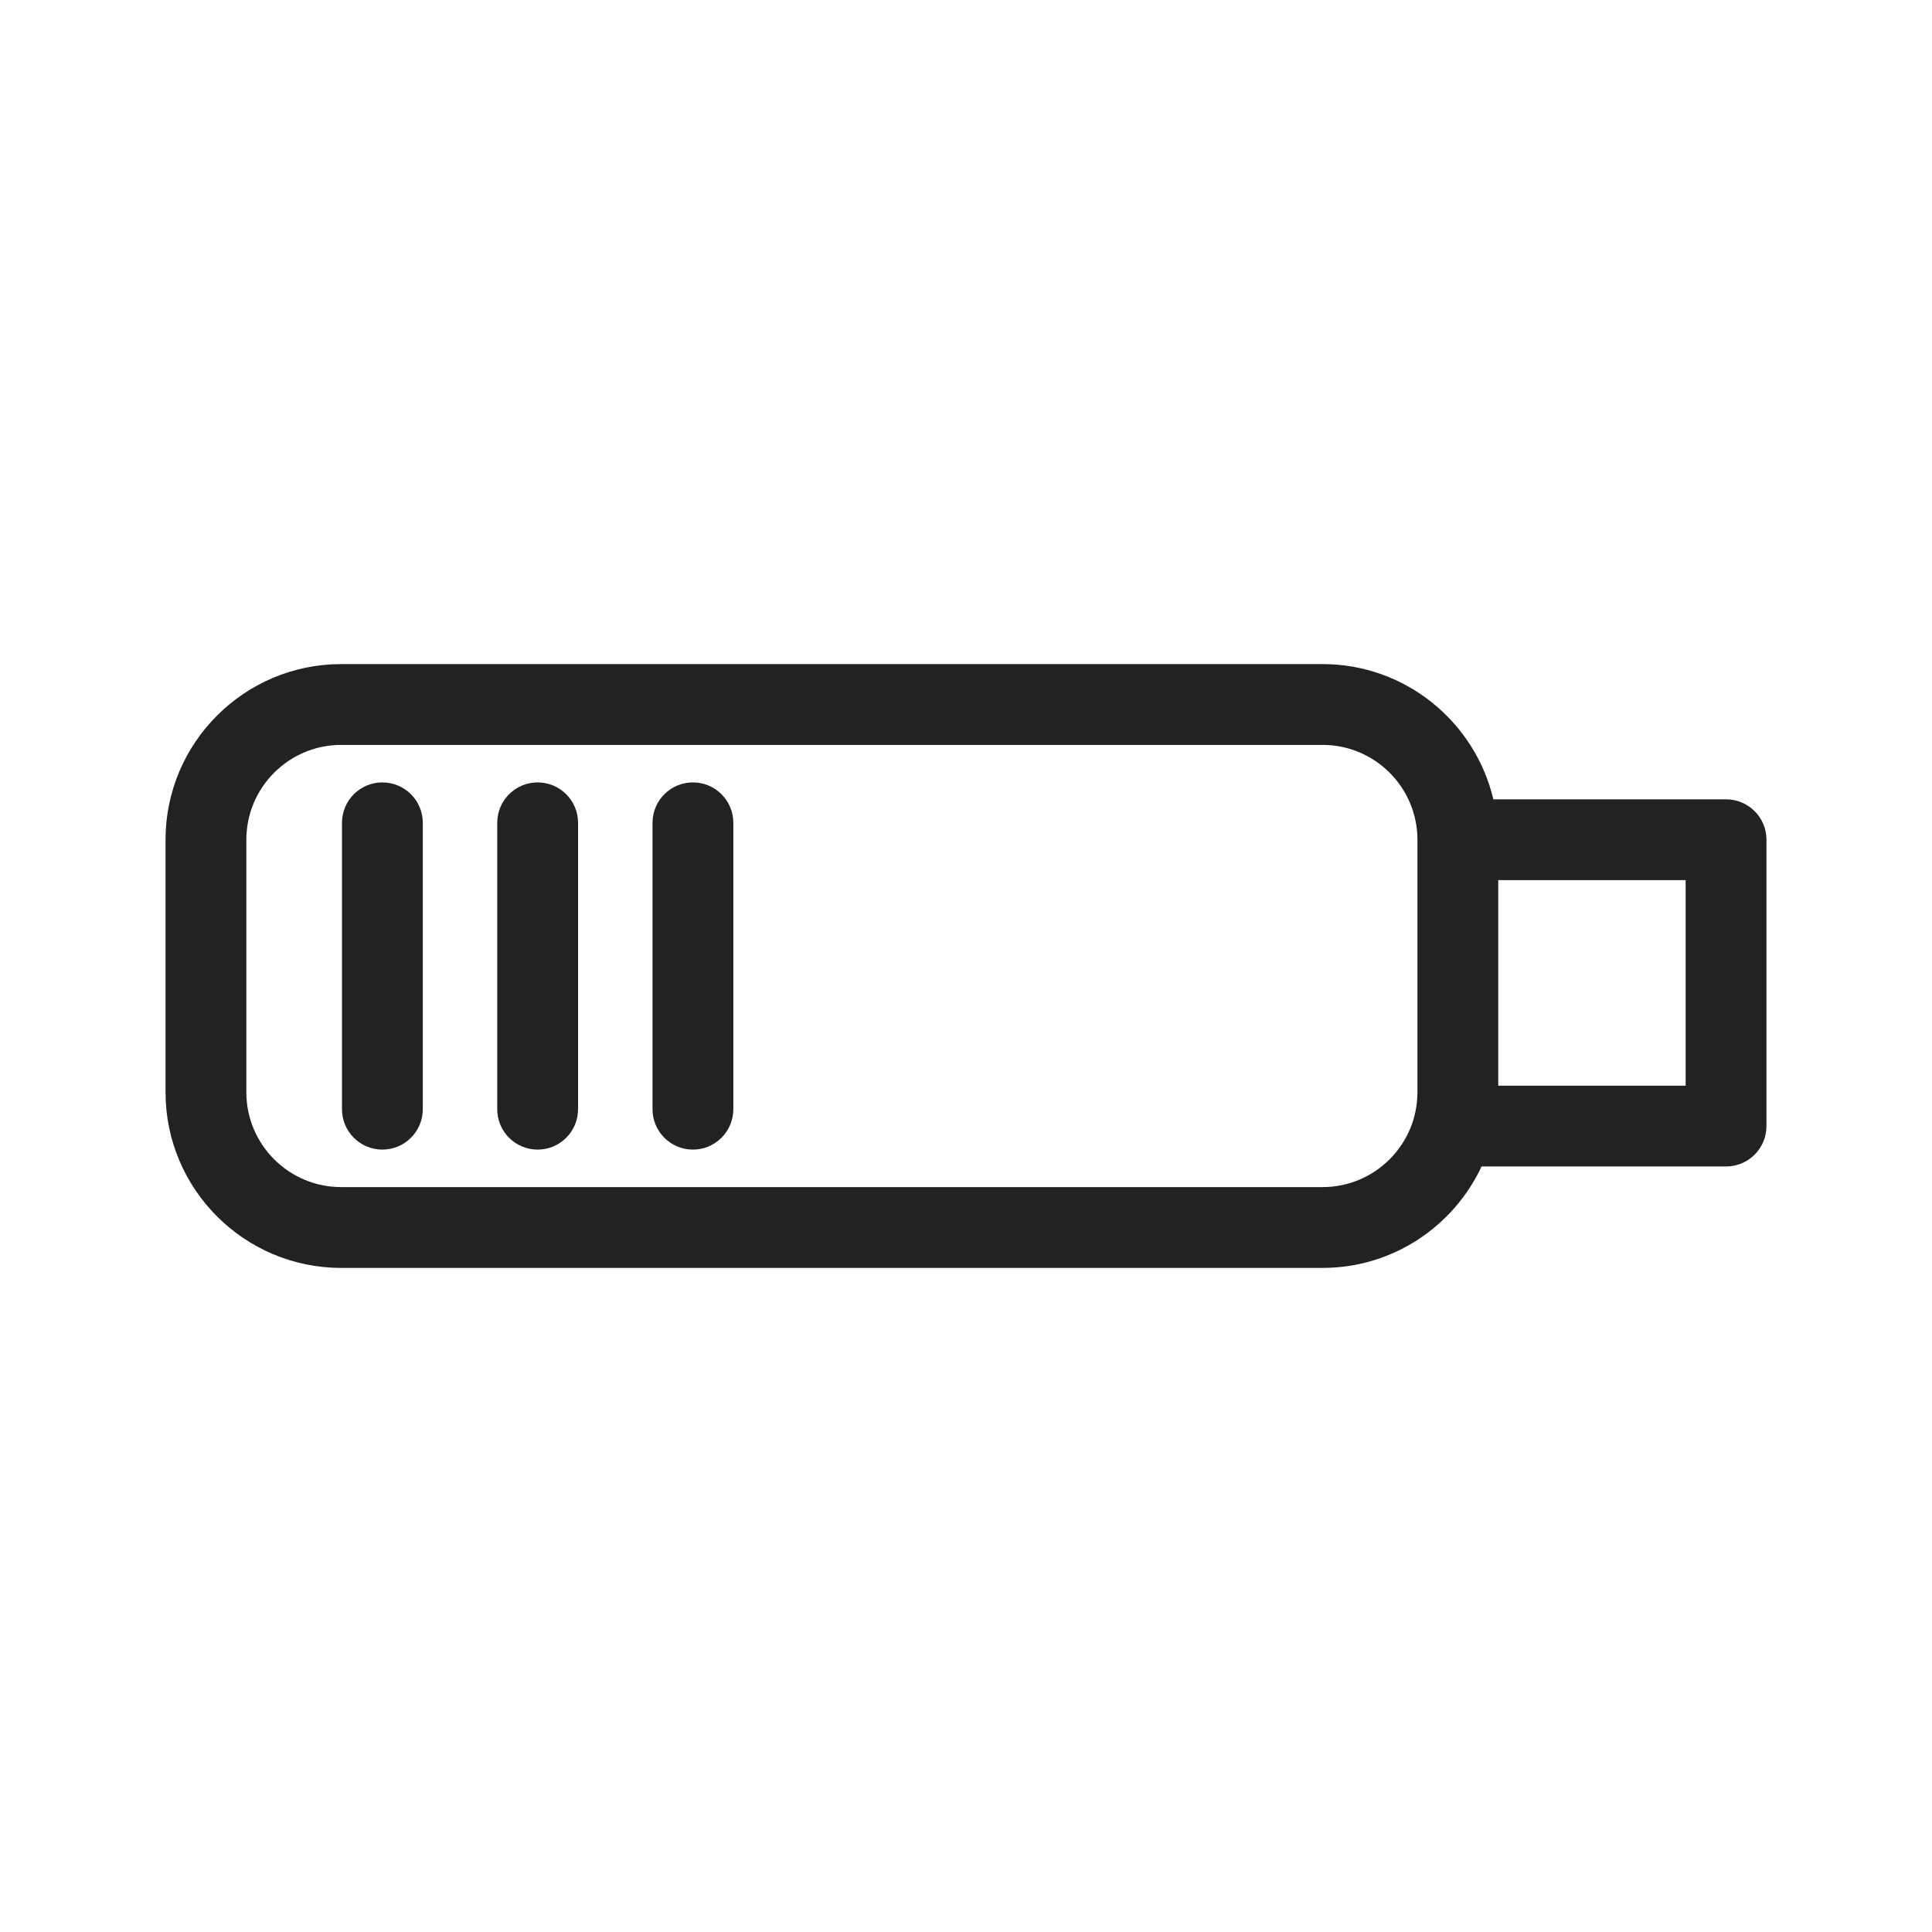 <?xml version="1.0" encoding="utf-8"?>
<!-- Generator: Adobe Illustrator 15.0.0, SVG Export Plug-In . SVG Version: 6.00 Build 0)  -->
<!DOCTYPE svg PUBLIC "-//W3C//DTD SVG 1.1//EN" "http://www.w3.org/Graphics/SVG/1.1/DTD/svg11.dtd">
<svg version="1.1" id="Capa_1" xmlns="http://www.w3.org/2000/svg" xmlns:xlink="http://www.w3.org/1999/xlink" x="0px" y="0px"
	 width="600px" height="600px" viewBox="0 0 600 600" enable-background="new 0 0 600 600" xml:space="preserve">
<g>
	<path fill="#222221" d="M536.043,248.233h-72.266c-5.689-24.035-27.275-41.992-53.025-41.992H105.949
		c-30.076,0-54.54,24.464-54.54,54.54v78.438c0,30.076,24.464,54.54,54.54,54.54h304.803c21.836,0,40.657-12.921,49.362-31.496
		h75.929c6.929,0,12.548-5.618,12.548-12.548v-88.934C548.591,253.851,542.972,248.233,536.043,248.233z M410.752,368.664H105.949
		c-16.235,0-29.444-13.209-29.444-29.445v-78.438c0-16.236,13.208-29.444,29.444-29.444h304.803
		c16.236,0,29.444,13.208,29.444,29.444v78.438C440.196,355.455,426.988,368.664,410.752,368.664z M523.495,337.168h-58.203v-63.839
		h58.203V337.168z"/>
	<path fill="#222221" d="M118.753,242.983c-6.929,0-12.547,5.618-12.547,12.548v88.94c0,6.929,5.618,12.547,12.547,12.547
		c6.93,0,12.548-5.618,12.548-12.547v-88.94C131.301,248.601,125.683,242.983,118.753,242.983z"/>
	<path fill="#222221" d="M166.971,242.983c-6.929,0-12.548,5.618-12.548,12.548v88.94c0,6.929,5.619,12.547,12.548,12.547
		c6.93,0,12.548-5.618,12.548-12.547v-88.94C179.519,248.601,173.901,242.983,166.971,242.983z"/>
	<path fill="#222221" d="M215.194,242.983c-6.93,0-12.548,5.618-12.548,12.548v88.94c0,6.929,5.618,12.547,12.548,12.547
		c6.929,0,12.548-5.618,12.548-12.547v-88.94C227.742,248.601,222.123,242.983,215.194,242.983z"/>
</g>
</svg>
